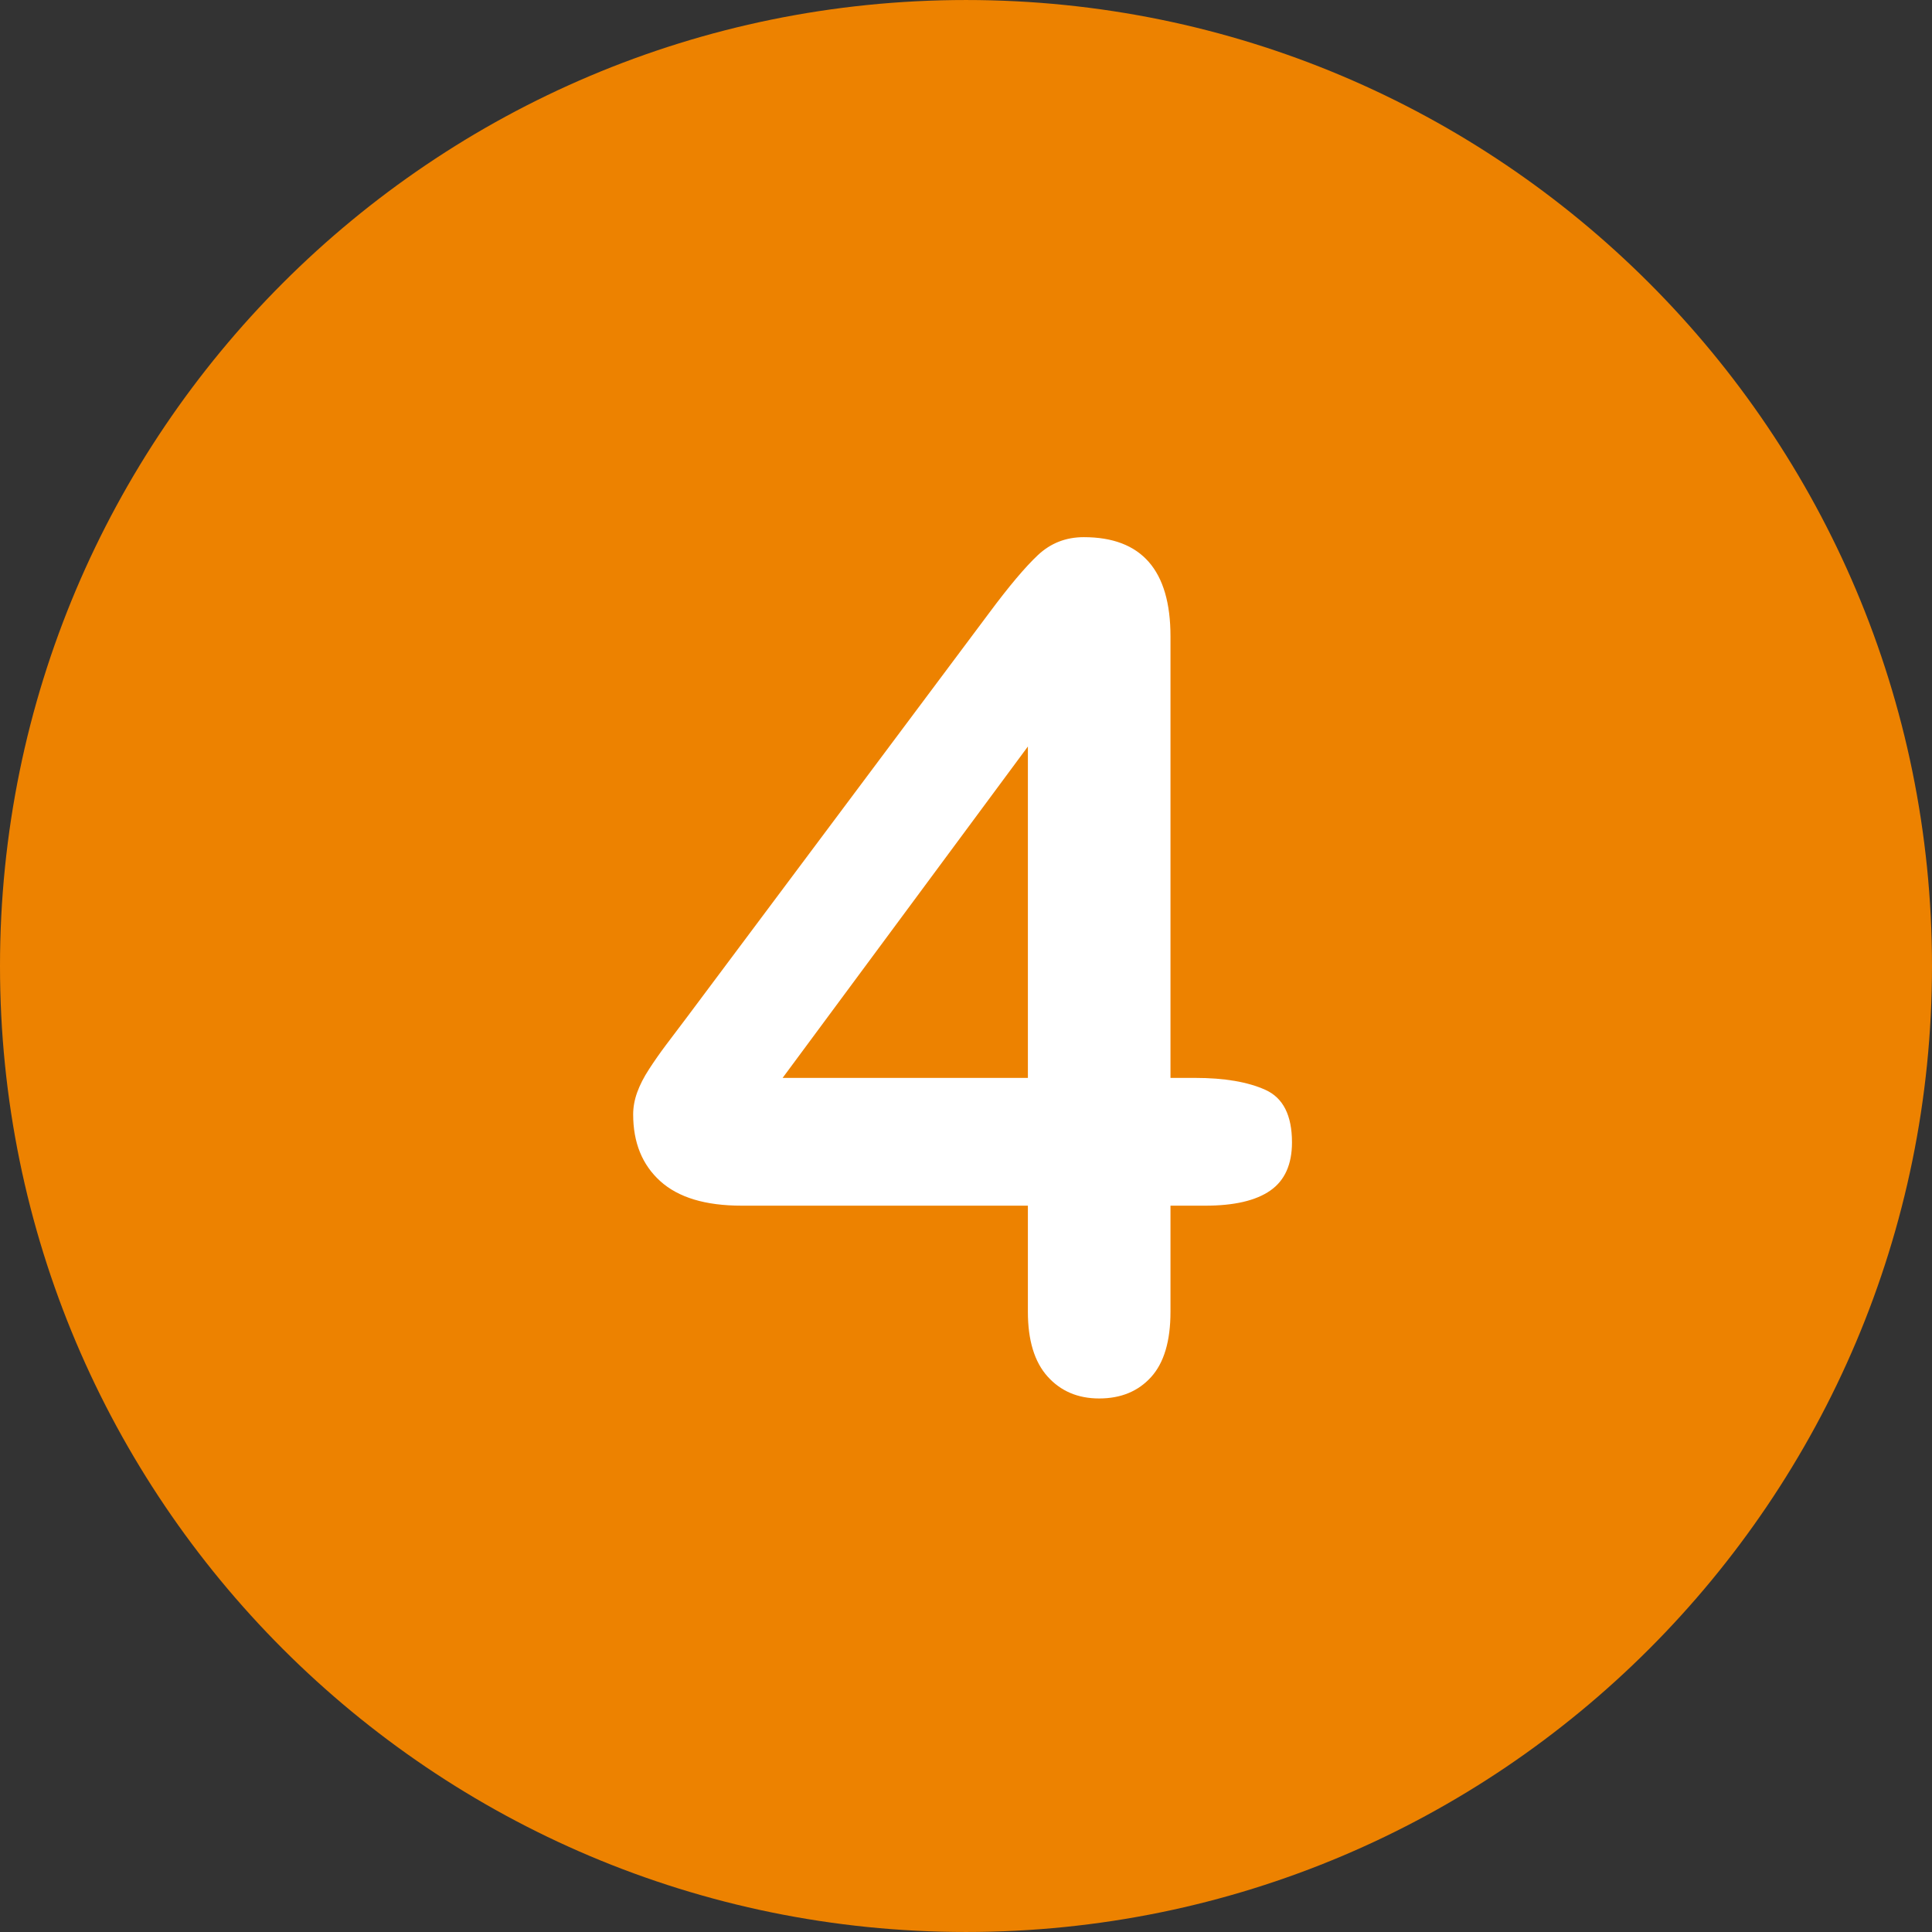 <svg xmlns="http://www.w3.org/2000/svg" version="1.1"
     style="enable-background:new 0 0 496.158 496.158;" xml:space="preserve" width="496.158" height="496.158"><rect width="100%" height="100%" fill="#333333" stroke="none"/><rect id="backgroundrect" width="100%" height="100%" x="0" y="0" fill="none" stroke="none"/>


  <g class="currentLayer" style=""><title>Layer 1</title>
    <path style=""
          d="M248.082,0.003C111.07,0.003,0,111.061,0,248.085c0,137,111.07,248.07,248.082,248.07  c137.006,0,248.076-111.07,248.076-248.07C496.158,111.061,385.088,0.003,248.082,0.003z"
          id="svg_1" class="selected" fill="#ed8200" fill-opacity="1"/>
    <path style="fill:#FFFFFF;"
          d="M324.983,279.892c-4.541-2.051-10.572-3.076-18.091-3.076h-6.299V163.437  c0-16.992-7.423-25.488-22.266-25.488c-4.591,0-8.521,1.538-11.792,4.614c-3.273,3.076-7.448,8.034-12.524,14.868l-77.637,103.857  c-2.149,2.833-3.955,5.226-5.42,7.178c-1.465,1.955-2.882,3.98-4.248,6.079c-1.369,2.101-2.394,4.102-3.076,6.006  c-0.685,1.904-1.025,3.786-1.025,5.64c0,7.228,2.318,12.941,6.958,17.139c4.637,4.2,11.595,6.299,20.874,6.299h73.535v27.246  c0,7.324,1.685,12.868,5.054,16.626s7.787,5.64,13.257,5.64c5.566,0,10.009-1.831,13.33-5.493c3.319-3.662,4.98-9.251,4.98-16.772  V309.63h8.936c7.42,0,12.987-1.293,16.699-3.882c3.71-2.586,5.566-6.713,5.566-12.378  C331.795,286.436,329.524,281.943,324.983,279.892z M263.973,276.816h-62.988l62.988-85.107V276.816z"
          id="svg_2"/>
    <g id="svg_3">
</g>
    <g id="svg_4">
</g>
    <g id="svg_5">
</g>
    <g id="svg_6">
</g>
    <g id="svg_7">
</g>
    <g id="svg_8">
</g>
    <g id="svg_9">
</g>
    <g id="svg_10">
</g>
    <g id="svg_11">
</g>
    <g id="svg_12">
</g>
    <g id="svg_13">
</g>
    <g id="svg_14">
</g>
    <g id="svg_15">
</g>
    <g id="svg_16">
</g>
    <g id="svg_17">
</g></g></svg>

